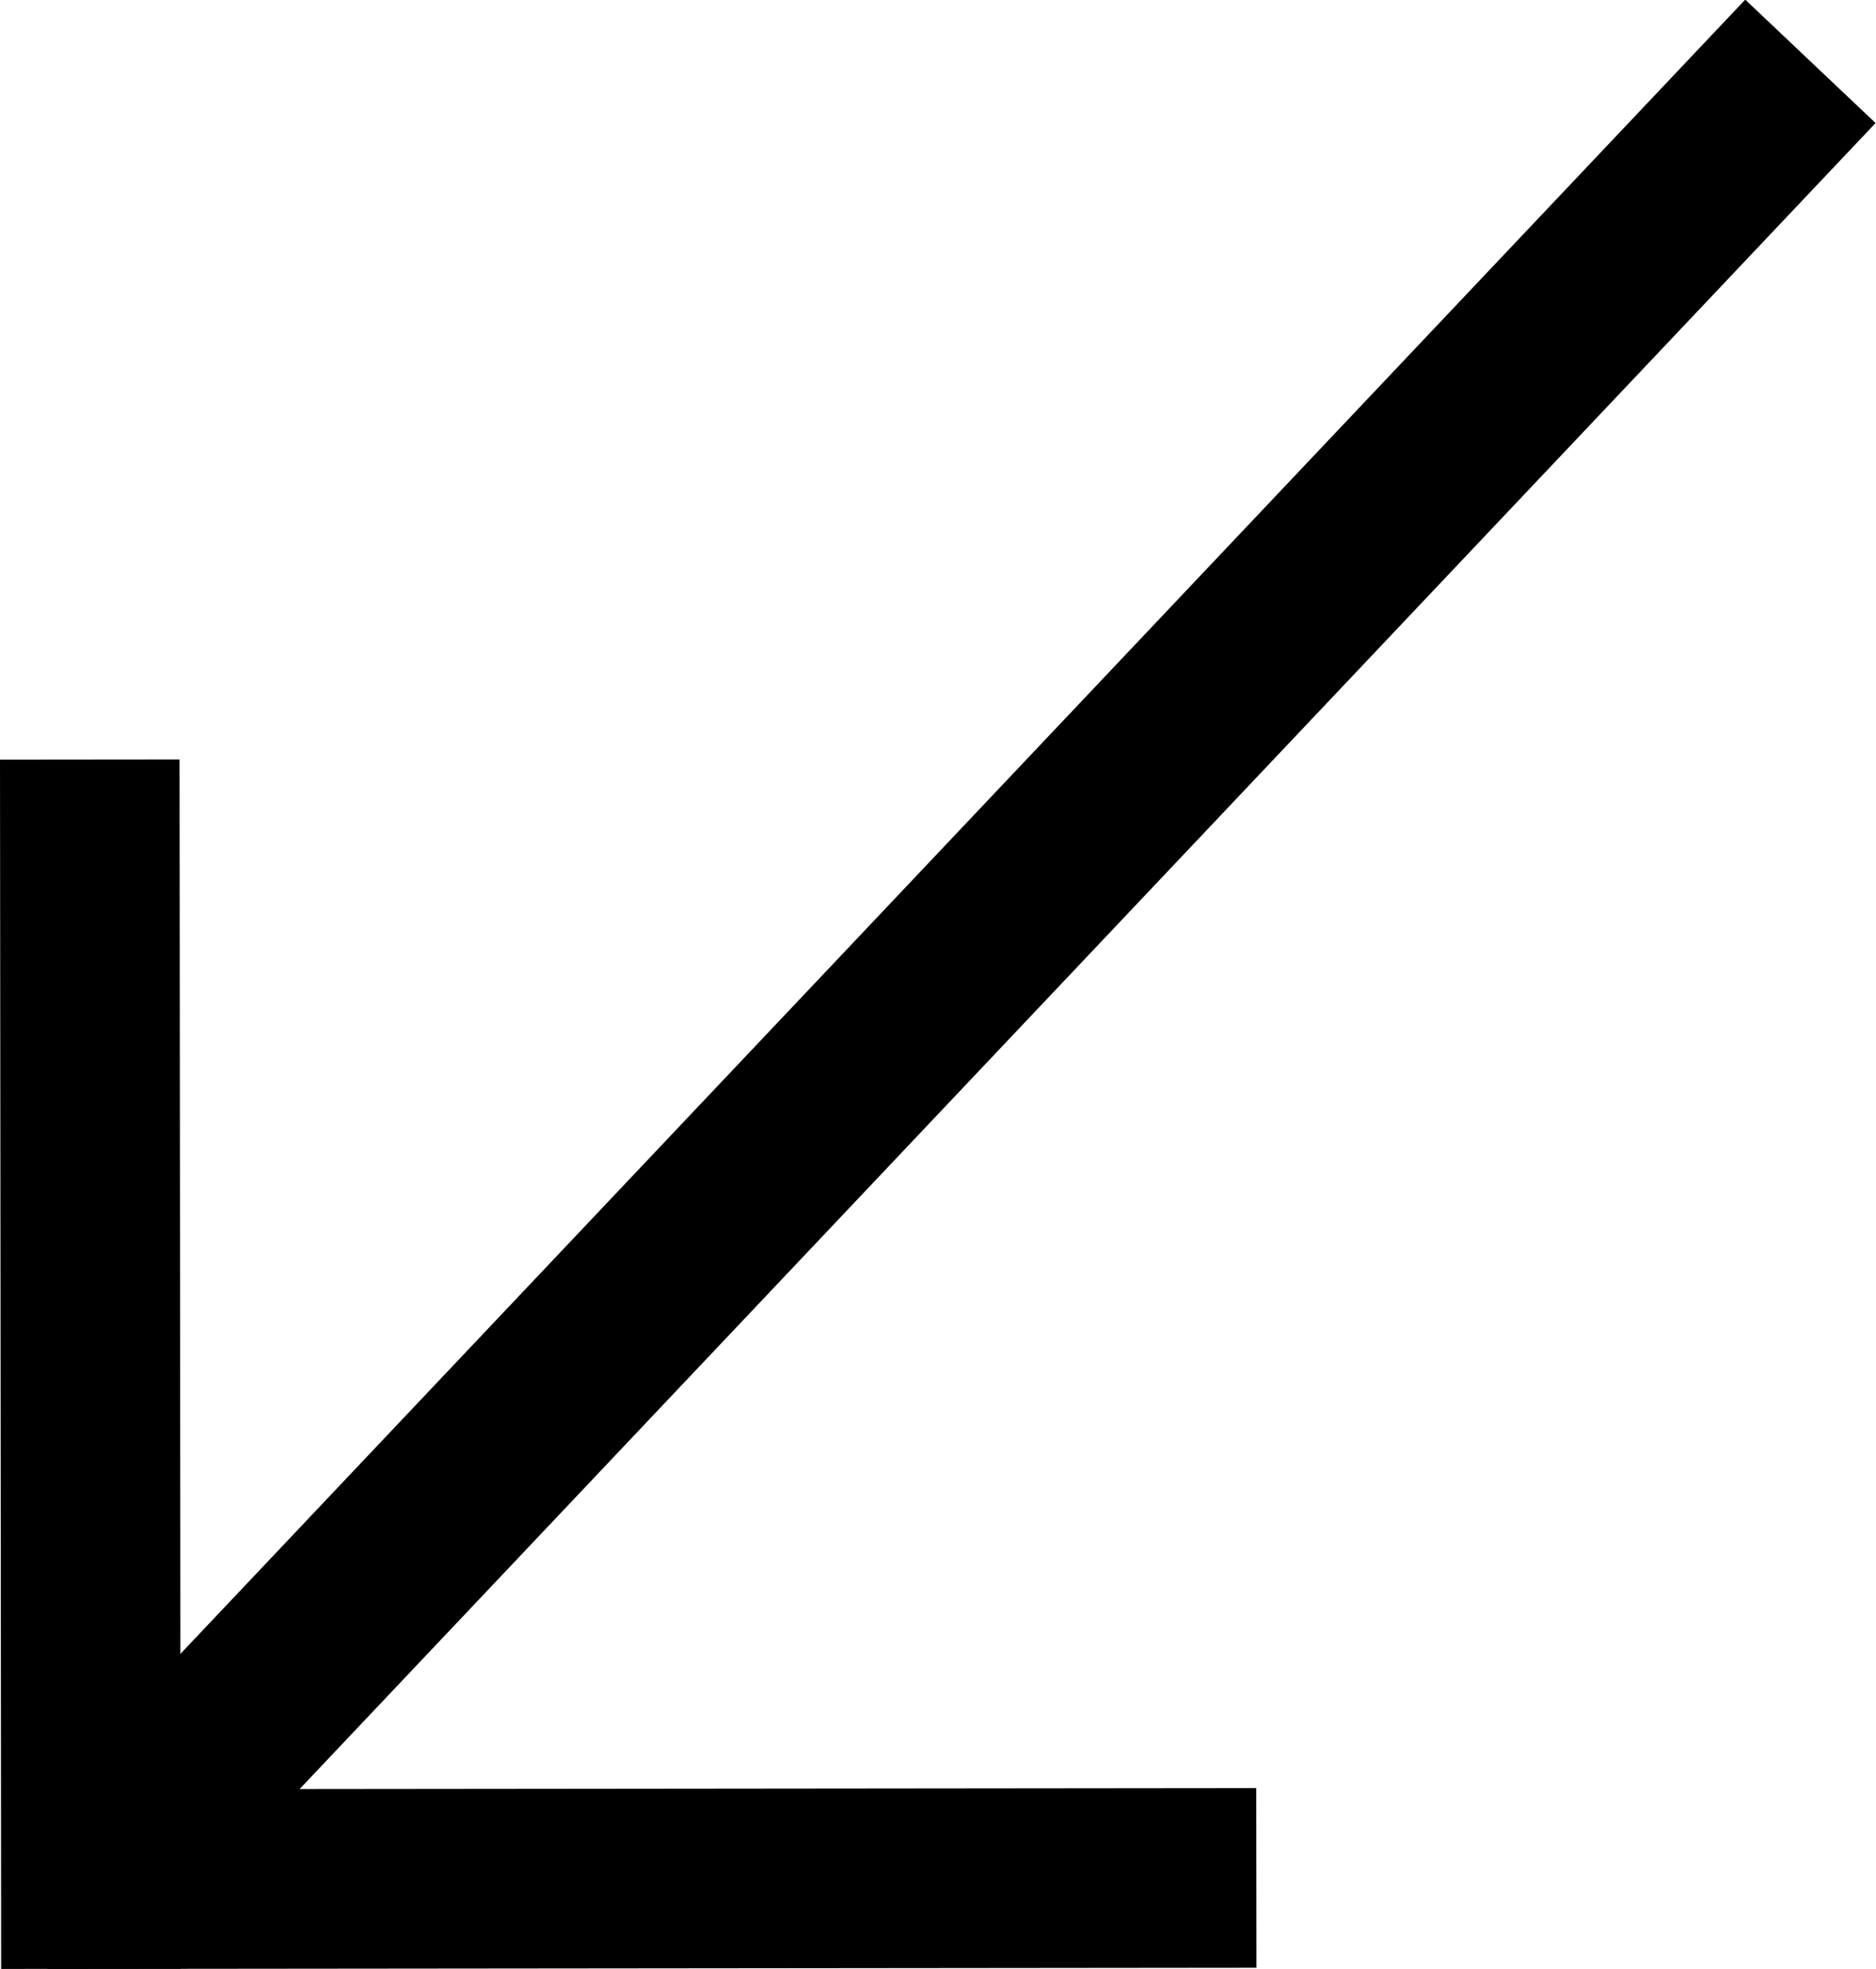 <?xml version="1.0" encoding="iso-8859-1"?>
<!-- Generator: Adobe Illustrator 18.1.0, SVG Export Plug-In . SVG Version: 6.00 Build 0)  -->
<svg version="1.1" xmlns="http://www.w3.org/2000/svg" xmlns:xlink="http://www.w3.org/1999/xlink" x="0px" y="0px"
	 viewBox="0 0 158.486 166.279" style="enable-background:new 0 0 158.486 166.279;" xml:space="preserve">
<g id="Layer_9">
	<g>
		<g>
			<g>
				<g>
					
						<rect x="72.67" y="-23.75" transform="matrix(0.726 0.687 -0.687 0.726 78.363 -32.712)" width="15.168" height="211.571"/>
				</g>
			</g>
		</g>
		<g>
			<g>
				<g>
					<g>
						<rect x="47.487" y="107.576" transform="matrix(-0.001 -1 1 -0.001 -103.509 213.875)" width="15.17" height="102.125"/>
					</g>
				</g>
			</g>
			<g>
				<g>
					<g>
						
							<rect x="-43.431" y="107.624" transform="matrix(-9.556252e-004 -1 1 -9.556252e-004 -107.568 122.951)" width="102.127" height="15.168"/>
					</g>
				</g>
			</g>
		</g>
	</g>
</g>
<g id="Layer_1">
</g>
</svg>
